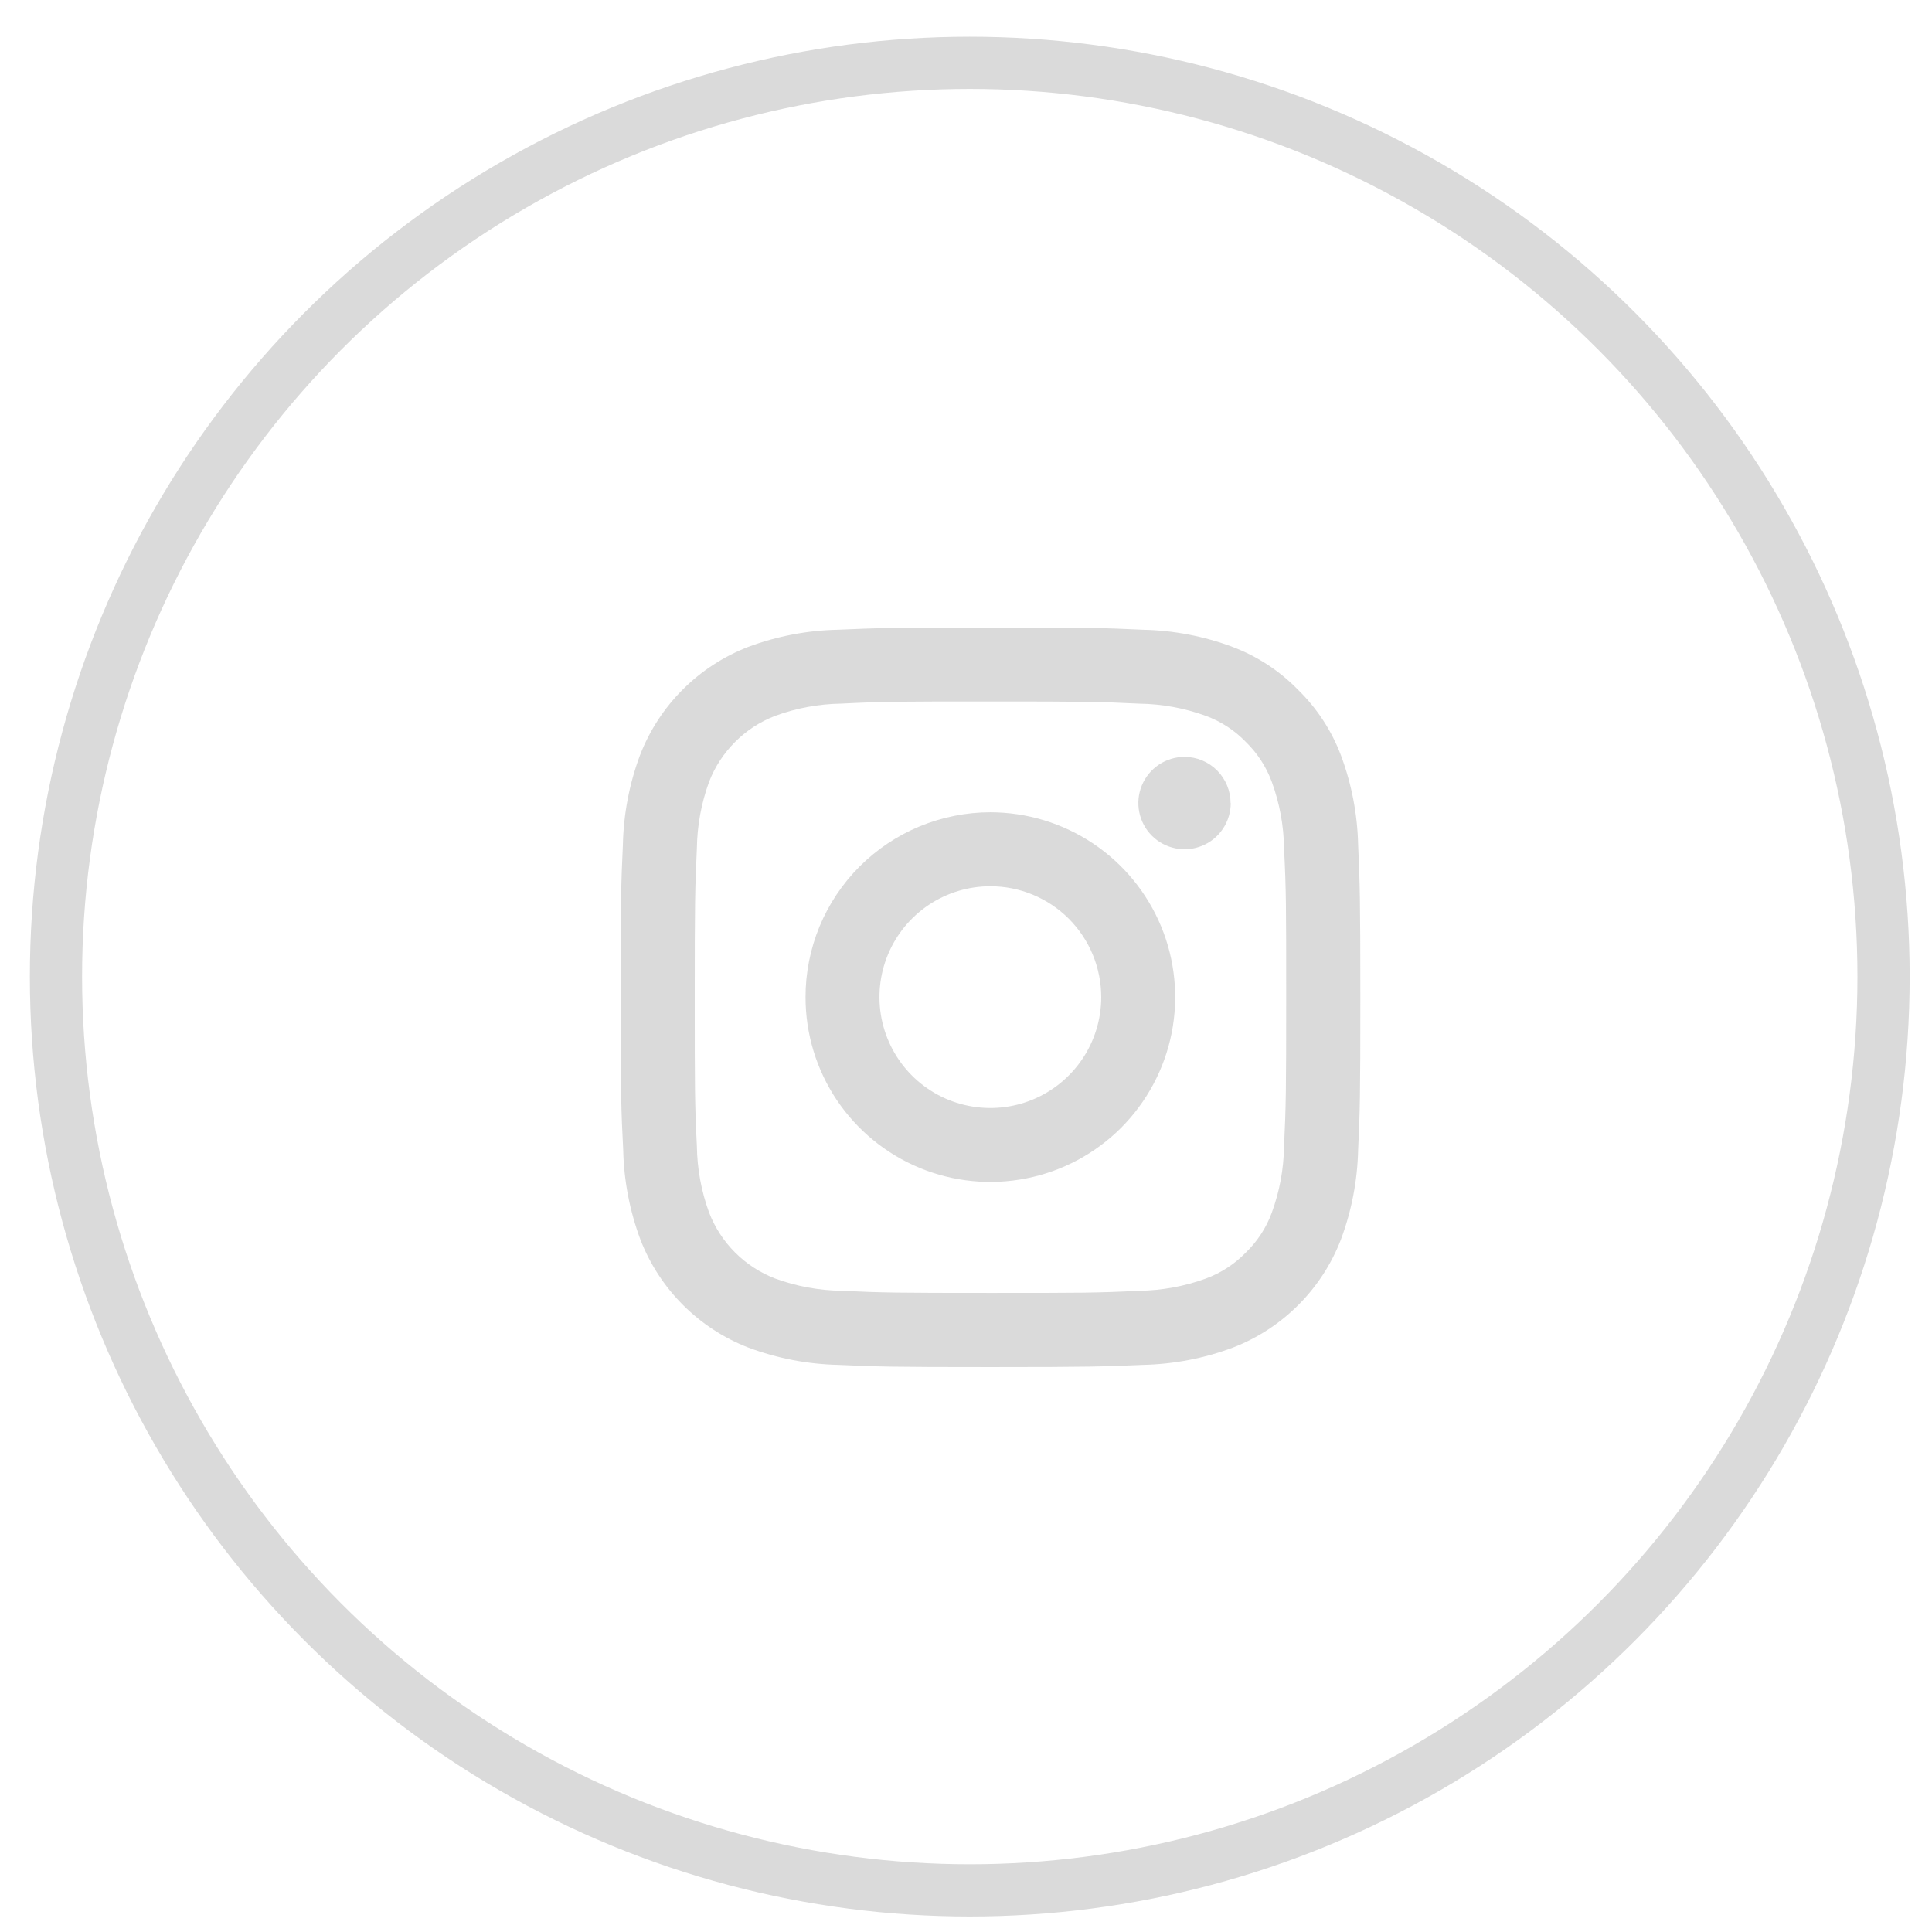 <svg width="37" height="37" viewBox="0 0 37 37" fill="none" xmlns="http://www.w3.org/2000/svg">
<path d="M18.968 16.973C18.548 16.972 18.138 17.096 17.788 17.329C17.439 17.562 17.166 17.893 17.005 18.281C16.844 18.669 16.802 19.096 16.883 19.508C16.965 19.92 17.166 20.298 17.463 20.596C17.759 20.893 18.137 21.096 18.549 21.178C18.961 21.261 19.388 21.219 19.776 21.059C20.164 20.899 20.496 20.627 20.73 20.278C20.964 19.929 21.089 19.519 21.09 19.099C21.09 18.82 21.035 18.544 20.929 18.286C20.823 18.028 20.666 17.794 20.47 17.596C20.273 17.399 20.038 17.242 19.781 17.135C19.523 17.028 19.247 16.973 18.968 16.973ZM18.968 15.556C19.668 15.557 20.352 15.765 20.934 16.154C21.516 16.543 21.969 17.096 22.237 17.742C22.505 18.389 22.574 19.1 22.438 19.787C22.301 20.473 21.964 21.104 21.47 21.599C20.975 22.094 20.344 22.431 19.658 22.567C18.971 22.704 18.26 22.634 17.613 22.367C16.966 22.099 16.414 21.646 16.024 21.065C15.635 20.483 15.427 19.799 15.427 19.099C15.426 18.634 15.518 18.173 15.695 17.743C15.873 17.314 16.134 16.923 16.463 16.594C16.792 16.265 17.183 16.004 17.613 15.826C18.042 15.649 18.503 15.556 18.968 15.556ZM23.57 15.38C23.57 15.555 23.518 15.726 23.421 15.871C23.324 16.017 23.186 16.13 23.024 16.197C22.862 16.264 22.684 16.282 22.513 16.247C22.341 16.213 22.184 16.129 22.06 16.005C21.936 15.882 21.852 15.724 21.818 15.552C21.784 15.381 21.801 15.203 21.868 15.041C21.935 14.88 22.049 14.741 22.194 14.644C22.34 14.547 22.511 14.495 22.686 14.495C22.92 14.496 23.144 14.589 23.309 14.755C23.474 14.921 23.567 15.146 23.567 15.38H23.57ZM18.968 13.434C17.216 13.434 16.931 13.434 16.116 13.475C15.682 13.481 15.251 13.56 14.844 13.71C14.557 13.821 14.296 13.99 14.079 14.208C13.861 14.425 13.691 14.685 13.58 14.972C13.431 15.38 13.352 15.81 13.346 16.245C13.309 17.027 13.305 17.3 13.305 19.097C13.305 20.849 13.305 21.134 13.346 21.949C13.352 22.384 13.431 22.814 13.58 23.222C13.691 23.509 13.86 23.769 14.077 23.986C14.294 24.204 14.555 24.373 14.841 24.484C15.25 24.634 15.681 24.714 16.116 24.72C16.898 24.757 17.171 24.761 18.968 24.761C20.72 24.761 21.006 24.761 21.82 24.72C22.255 24.714 22.685 24.635 23.093 24.486C23.382 24.38 23.643 24.21 23.858 23.989C24.079 23.775 24.25 23.514 24.356 23.225C24.506 22.816 24.585 22.385 24.591 21.95C24.628 21.168 24.632 20.895 24.632 19.098C24.632 17.346 24.632 17.061 24.591 16.246C24.585 15.812 24.506 15.381 24.356 14.973C24.25 14.684 24.079 14.423 23.859 14.209C23.645 13.987 23.383 13.816 23.094 13.71C22.686 13.561 22.256 13.482 21.821 13.476C21.036 13.438 20.763 13.434 18.968 13.434ZM18.968 12.018C20.892 12.018 21.132 12.025 21.886 12.06C22.474 12.072 23.055 12.183 23.605 12.389C24.078 12.568 24.506 12.848 24.859 13.21C25.221 13.563 25.501 13.992 25.68 14.464C25.886 15.015 25.997 15.596 26.01 16.183C26.043 16.938 26.052 17.178 26.052 19.101C26.052 21.024 26.045 21.265 26.01 22.019C25.997 22.606 25.886 23.188 25.68 23.738C25.499 24.209 25.221 24.636 24.864 24.993C24.507 25.349 24.08 25.628 23.609 25.809C23.059 26.015 22.478 26.126 21.89 26.139C21.136 26.171 20.896 26.181 18.972 26.181C17.049 26.181 16.809 26.173 16.055 26.139C15.467 26.126 14.886 26.015 14.335 25.809C13.865 25.628 13.438 25.349 13.081 24.993C12.724 24.636 12.446 24.209 12.264 23.738C12.059 23.188 11.947 22.606 11.935 22.019C11.896 21.261 11.887 21.02 11.887 19.099C11.887 17.178 11.894 16.936 11.929 16.181C11.941 15.593 12.052 15.011 12.258 14.46C12.44 13.99 12.718 13.562 13.075 13.206C13.431 12.849 13.859 12.571 14.329 12.389C14.88 12.183 15.461 12.072 16.048 12.06C16.803 12.027 17.043 12.018 18.968 12.018Z" fill="#DADADA"/>
<circle cx="18.572" cy="18.703" r="17.5" stroke="#DADADA"/>
</svg>
